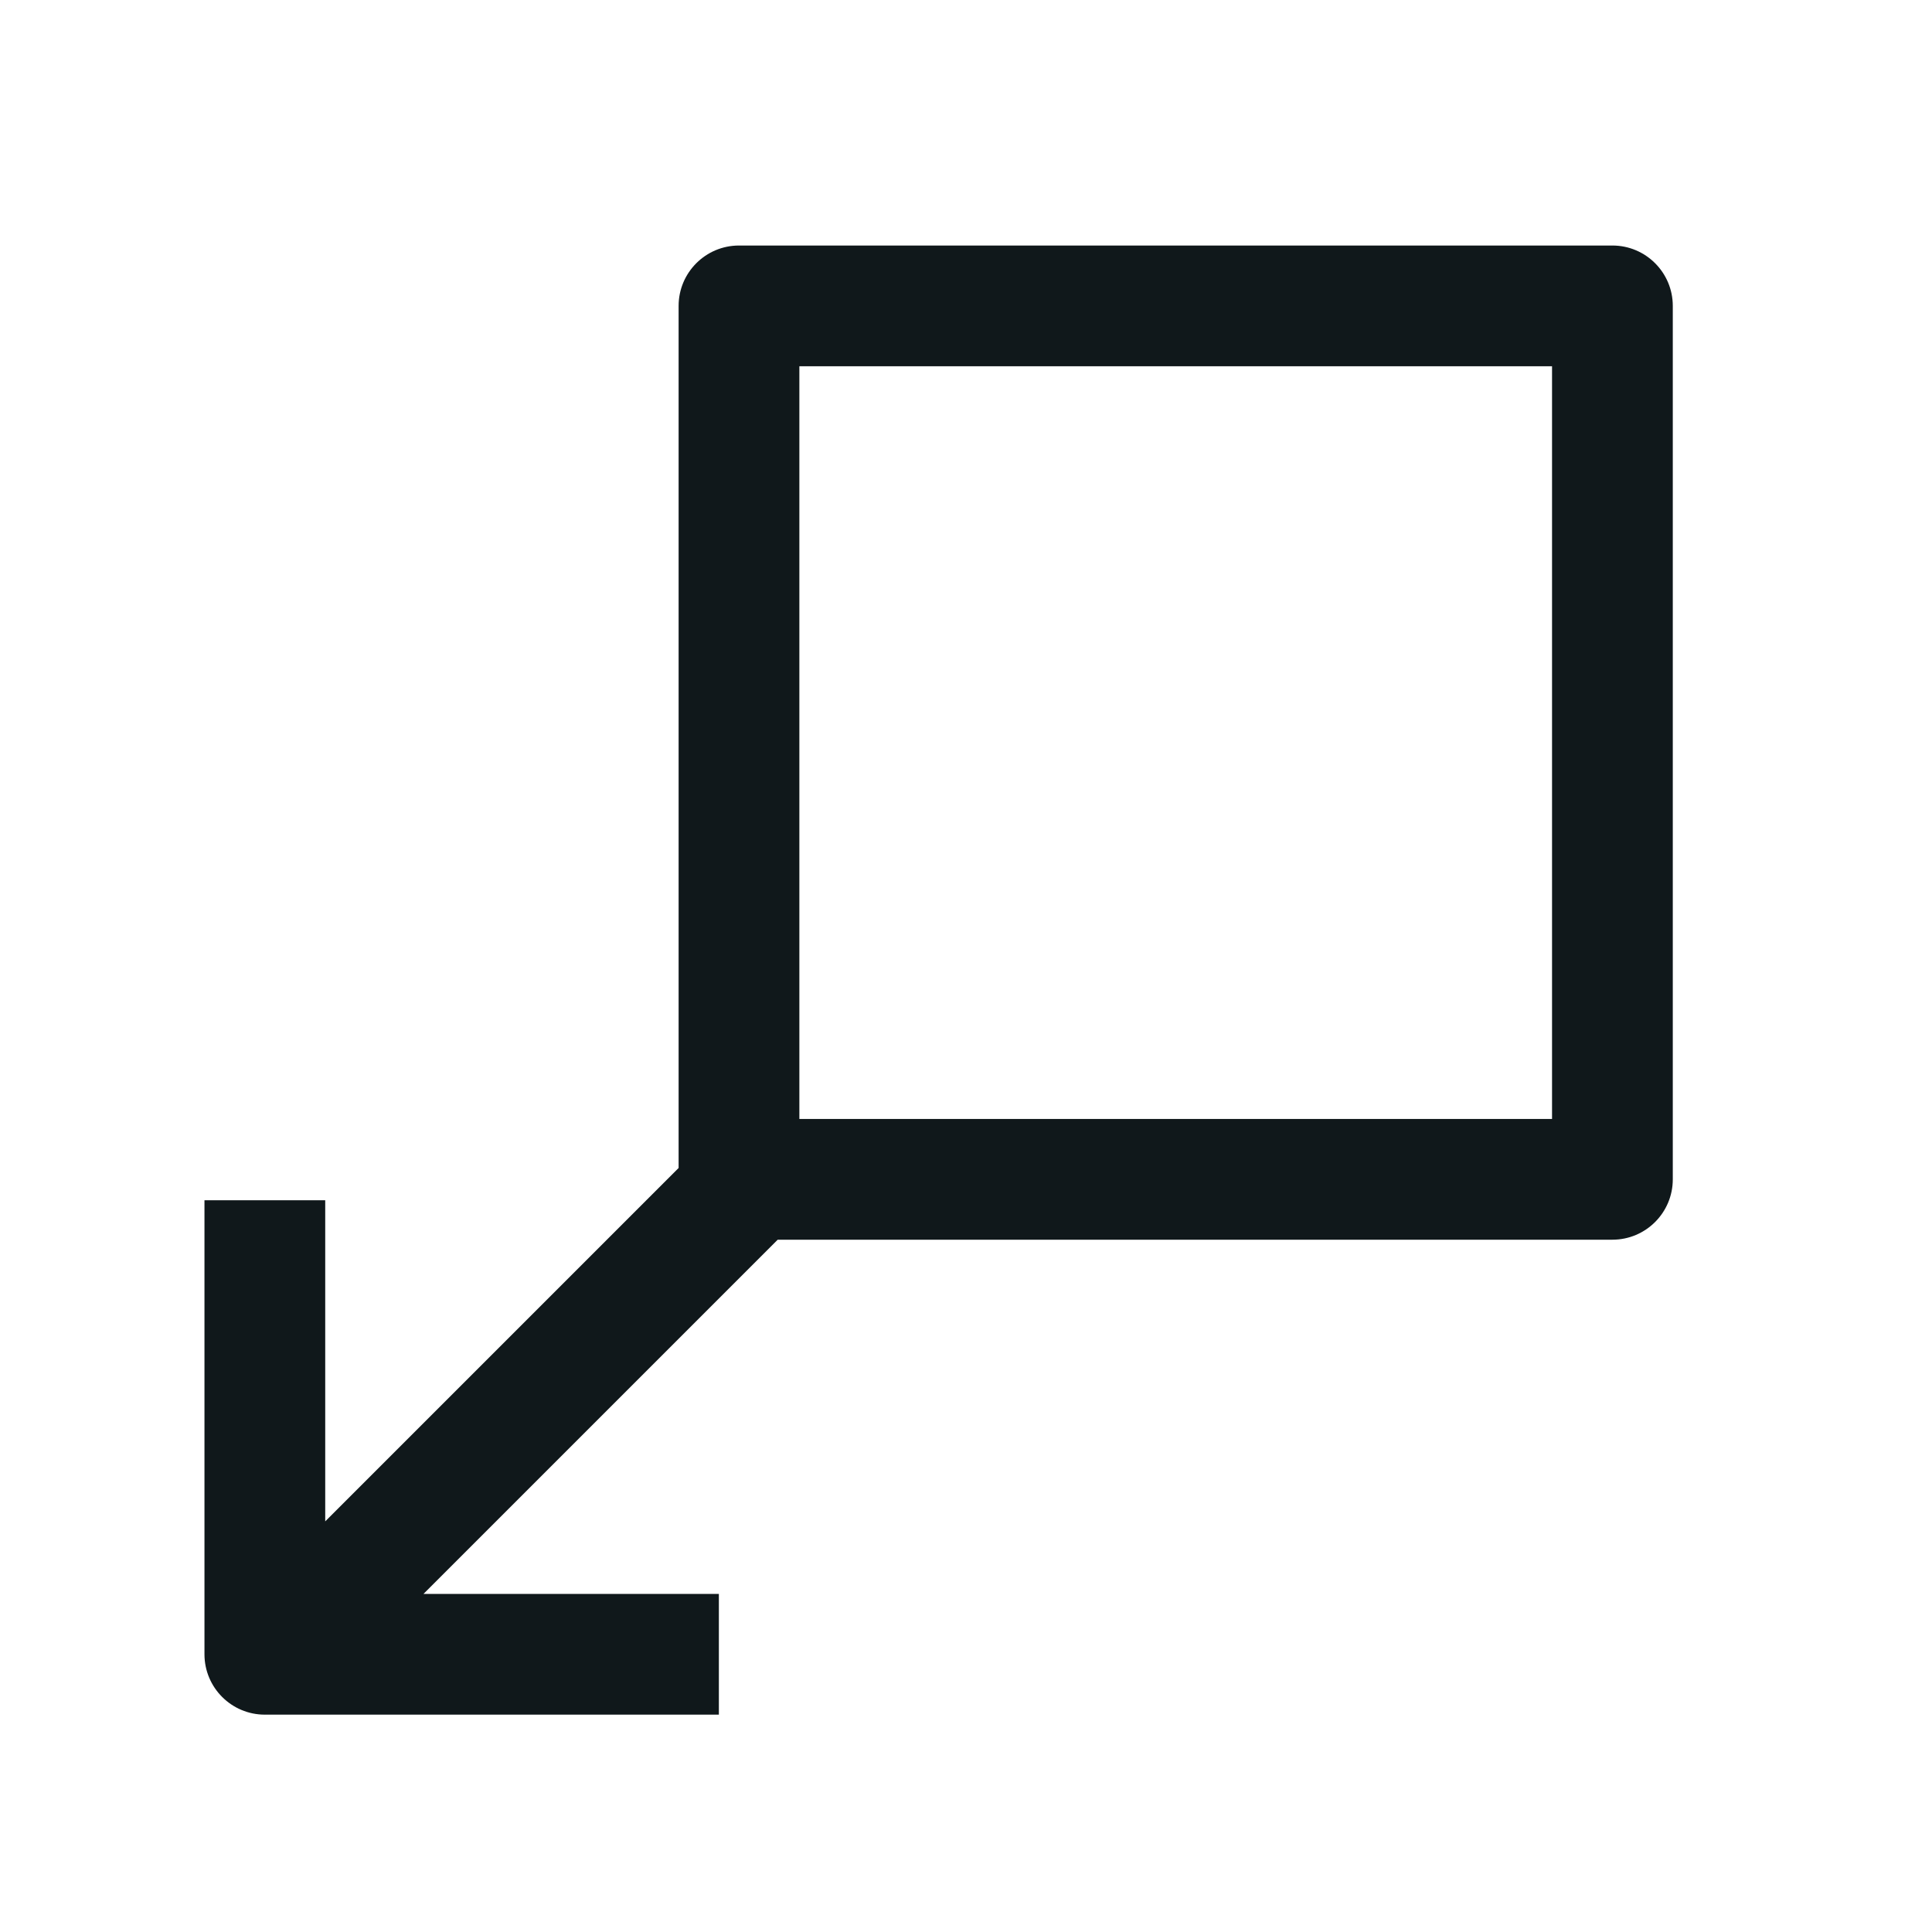 <svg width="24" height="24" viewBox="0 0 24 24" fill="none" xmlns="http://www.w3.org/2000/svg">
<path fill-rule="evenodd" clip-rule="evenodd" d="M9.18 3.05C8.766 3.05 8.43 3.386 8.43 3.8V14.509L4.04 18.899V14.91H2.54V20.55C2.54 20.964 2.876 21.3 3.29 21.3H8.93V19.8H5.261L9.661 15.4H20.03C20.444 15.4 20.78 15.064 20.78 14.65V3.8C20.78 3.386 20.444 3.05 20.03 3.05H9.18ZM9.93 13.9V4.55H19.28V13.9H9.93Z" fill="#10181B"/>
</svg>
